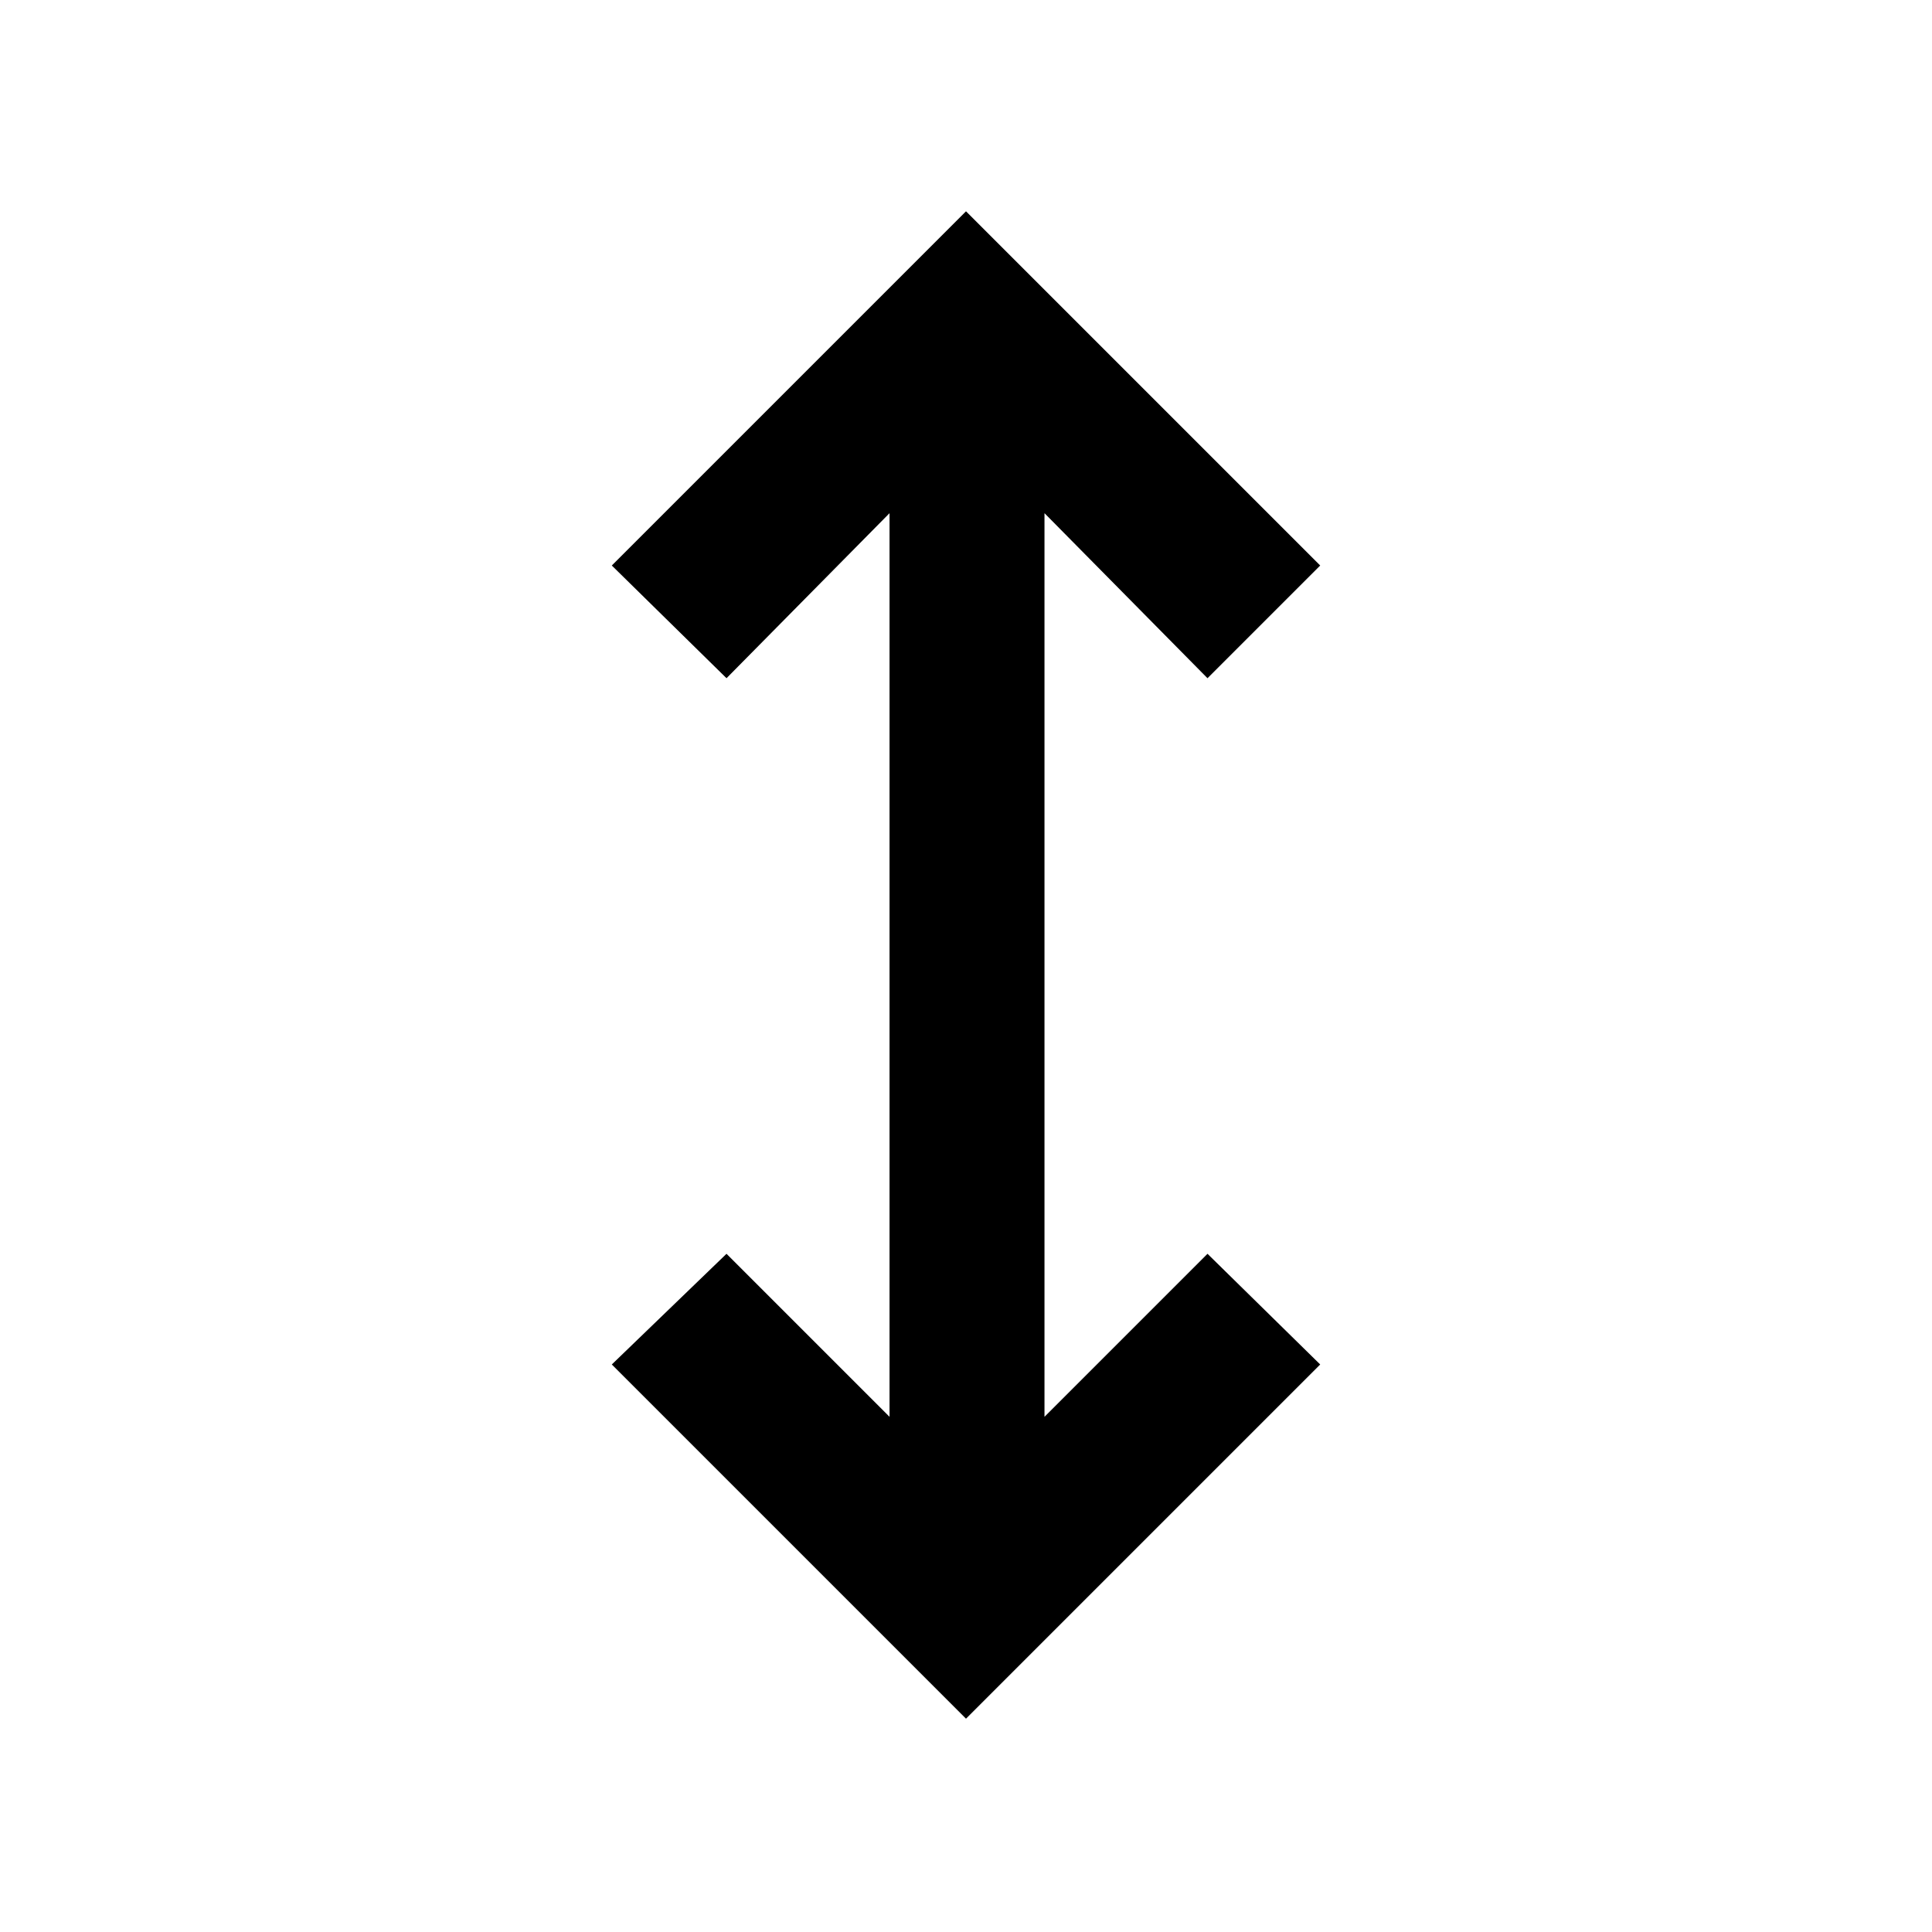 <svg xmlns="http://www.w3.org/2000/svg" height="48" width="48"><path d="M24 42.7 15.2 33.9 18.05 31.15 22.1 35.2V12.75L18.05 16.85L15.2 14.05L24 5.25L32.8 14.05L30 16.85L25.95 12.75V35.2L30 31.15L32.8 33.9Z"/></svg>